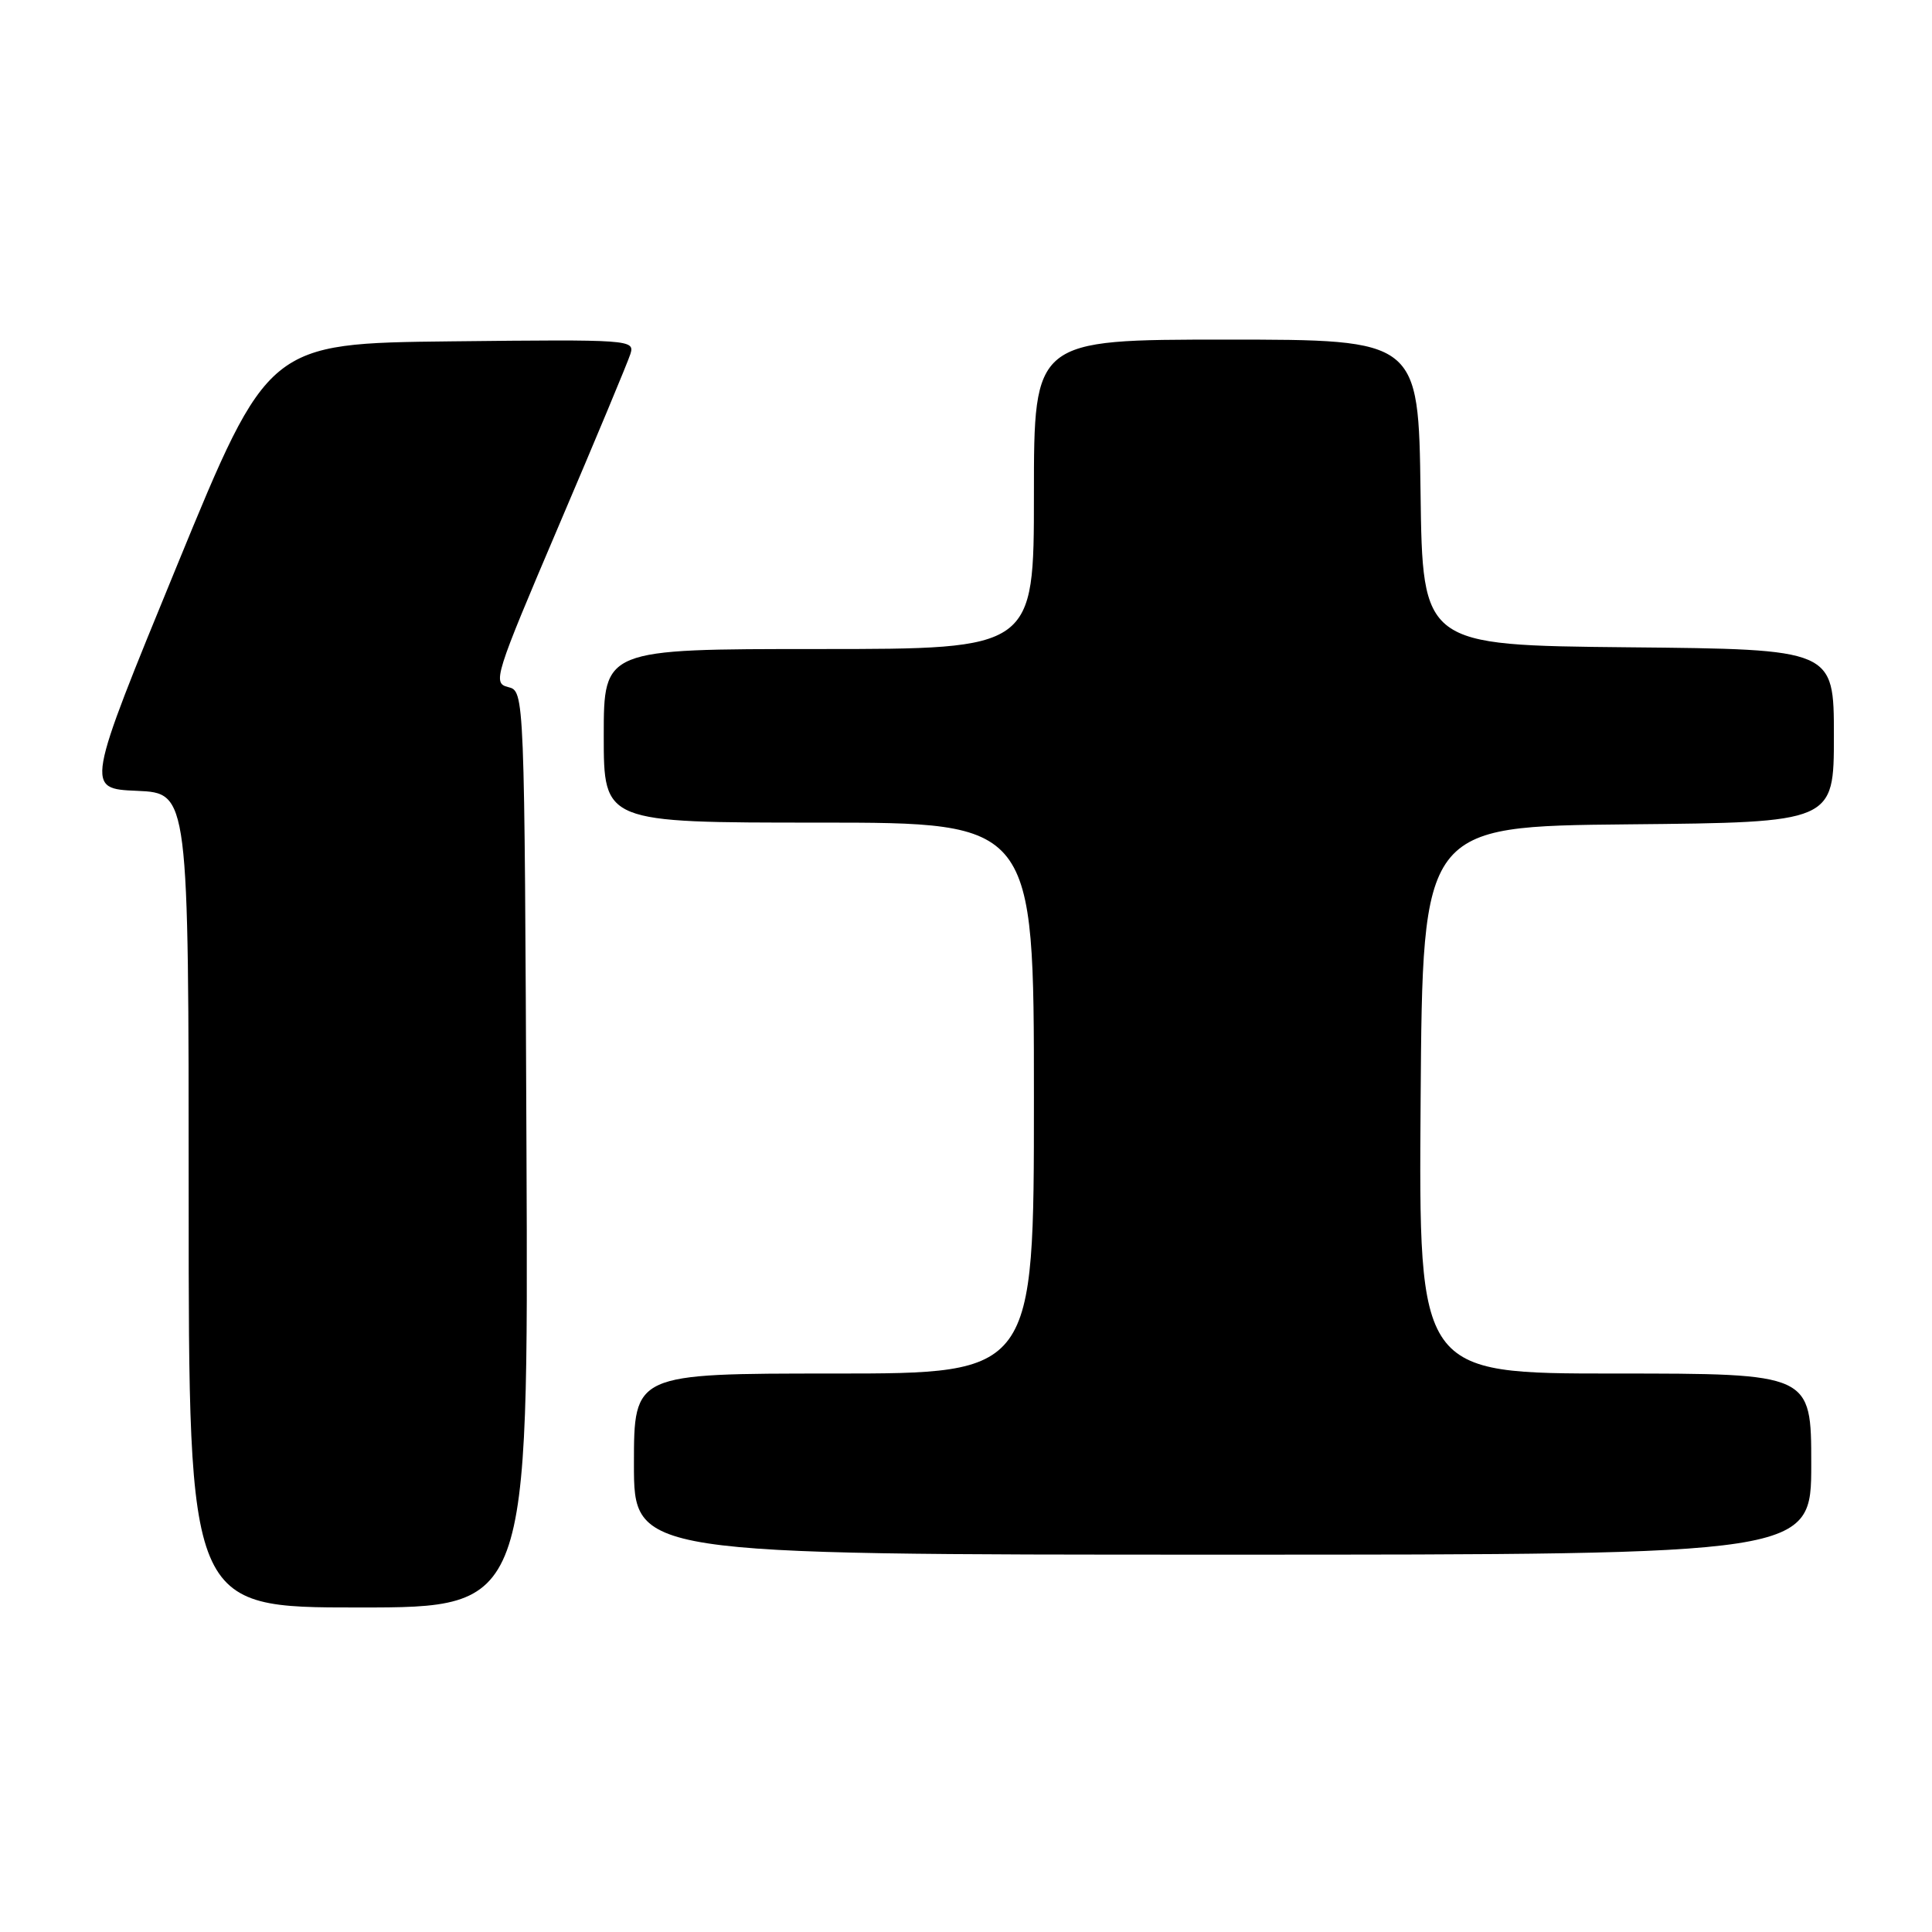 <?xml version="1.0" encoding="UTF-8" standalone="no"?>
<!DOCTYPE svg PUBLIC "-//W3C//DTD SVG 1.1//EN" "http://www.w3.org/Graphics/SVG/1.1/DTD/svg11.dtd" >
<svg xmlns="http://www.w3.org/2000/svg" xmlns:xlink="http://www.w3.org/1999/xlink" version="1.1" viewBox="0 0 256 256">
 <g >
 <path fill="currentColor"
d=" M 69.76 152.29 C 69.50 91.59 69.50 91.59 67.33 91.04 C 65.25 90.52 65.52 89.65 74.03 69.68 C 78.92 58.23 83.19 47.98 83.53 46.91 C 84.13 45.01 83.54 44.97 59.84 45.23 C 35.54 45.50 35.54 45.50 23.43 75.00 C 11.32 104.50 11.32 104.50 18.16 104.79 C 25.00 105.09 25.00 105.09 25.00 159.04 C 25.00 213.00 25.00 213.00 47.51 213.00 C 70.02 213.00 70.02 213.00 69.76 152.29 Z  M 240.00 194.00 C 240.00 182.00 240.00 182.00 213.99 182.00 C 187.98 182.00 187.98 182.00 188.24 145.75 C 188.50 109.50 188.50 109.50 215.75 109.23 C 243.00 108.97 243.00 108.97 243.00 97.50 C 243.00 86.03 243.00 86.03 215.75 85.77 C 188.50 85.50 188.50 85.50 188.23 65.25 C 187.96 45.00 187.96 45.00 162.48 45.00 C 137.00 45.00 137.00 45.00 137.00 65.50 C 137.00 86.00 137.00 86.00 108.50 86.00 C 80.00 86.00 80.00 86.00 80.00 97.50 C 80.00 109.00 80.00 109.00 108.50 109.00 C 137.00 109.00 137.00 109.00 137.00 145.50 C 137.00 182.00 137.00 182.00 110.50 182.00 C 84.00 182.00 84.00 182.00 84.00 194.00 C 84.00 206.00 84.00 206.00 162.00 206.00 C 240.00 206.00 240.00 206.00 240.00 194.00 Z "/>
</g>
</svg>